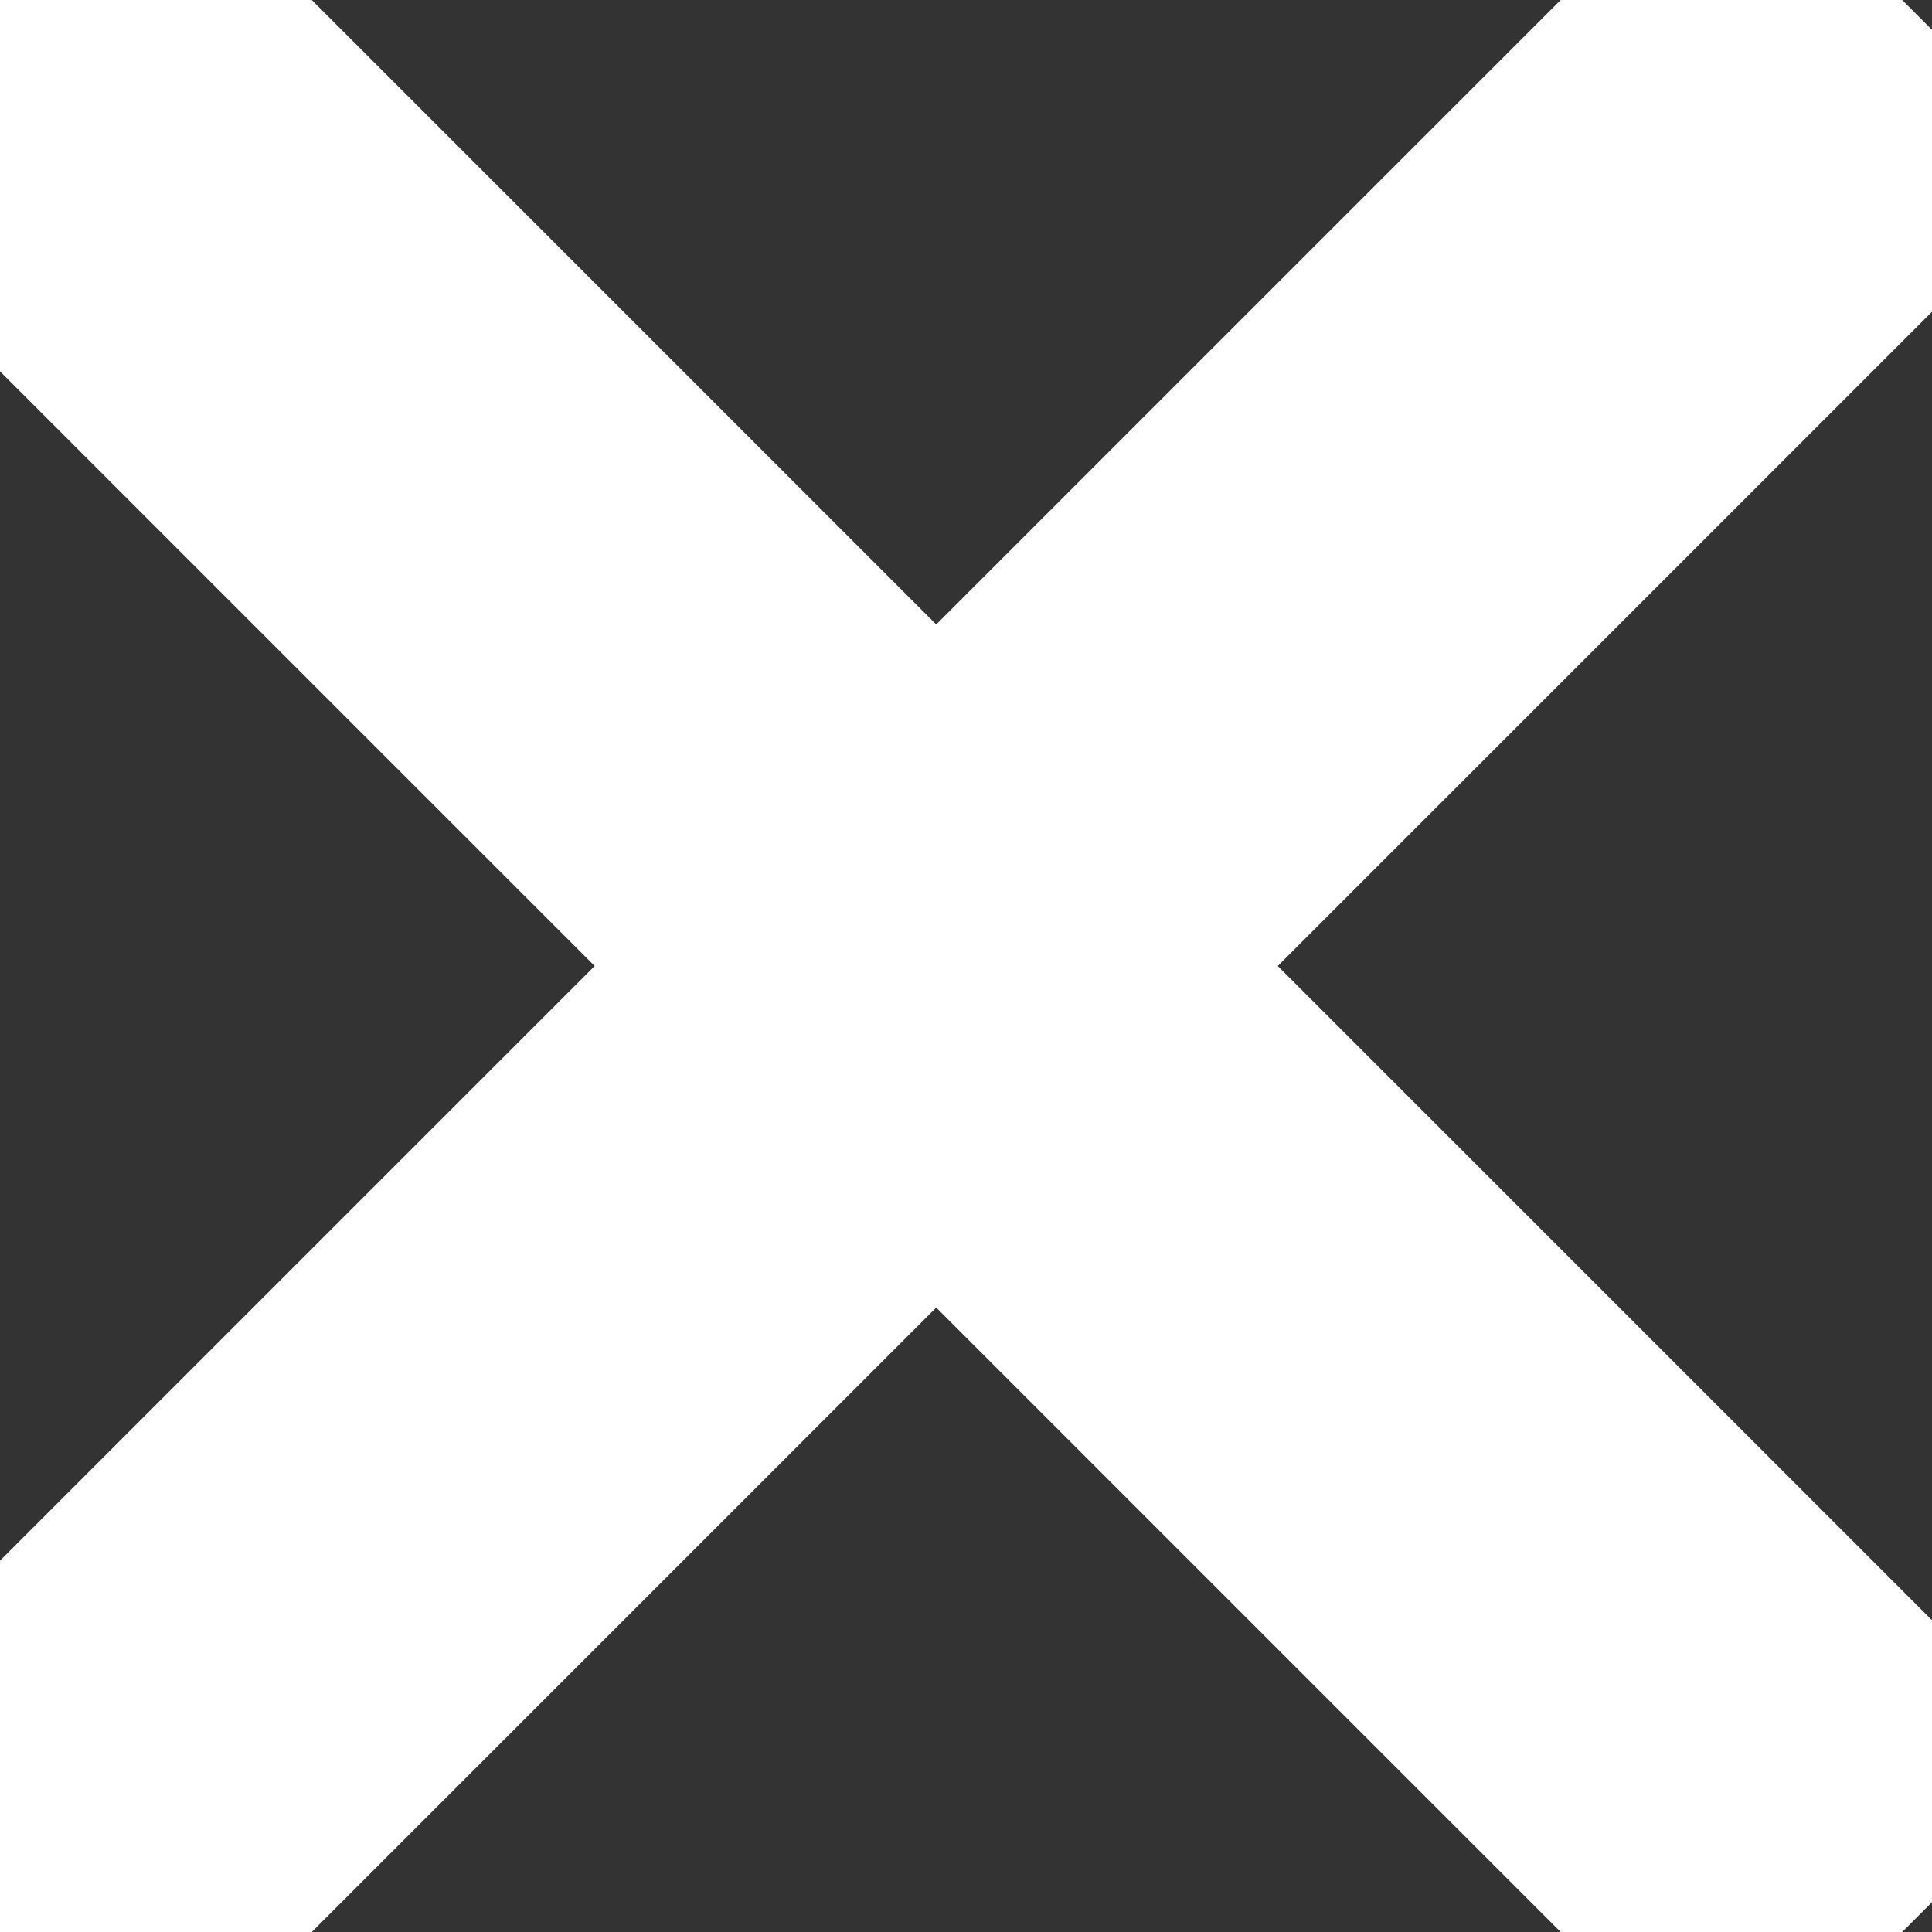 <svg xmlns="http://www.w3.org/2000/svg" xmlns:xlink="http://www.w3.org/1999/xlink" width="12" height="12" viewBox="0 0 12 12">
           
            <rect x="0" y="0" width="12" height="12" fill="#333333" stroke="none"/>
           
            <g id="Web_1920_1" data-name="Web 1920 – 1" clip-path="url(#clip-Web_1920_1)">
              <line id="Line_1" data-name="Line 1" x1="12" y2="12" transform="translate(-0.185)" fill="none" stroke="#fff" stroke-width="3"/>
              <line id="Line_2" data-name="Line 2" x2="12" y2="12" transform="translate(-0.185)" fill="none" stroke="#fff" stroke-width="3"/>
            </g>
          </svg>